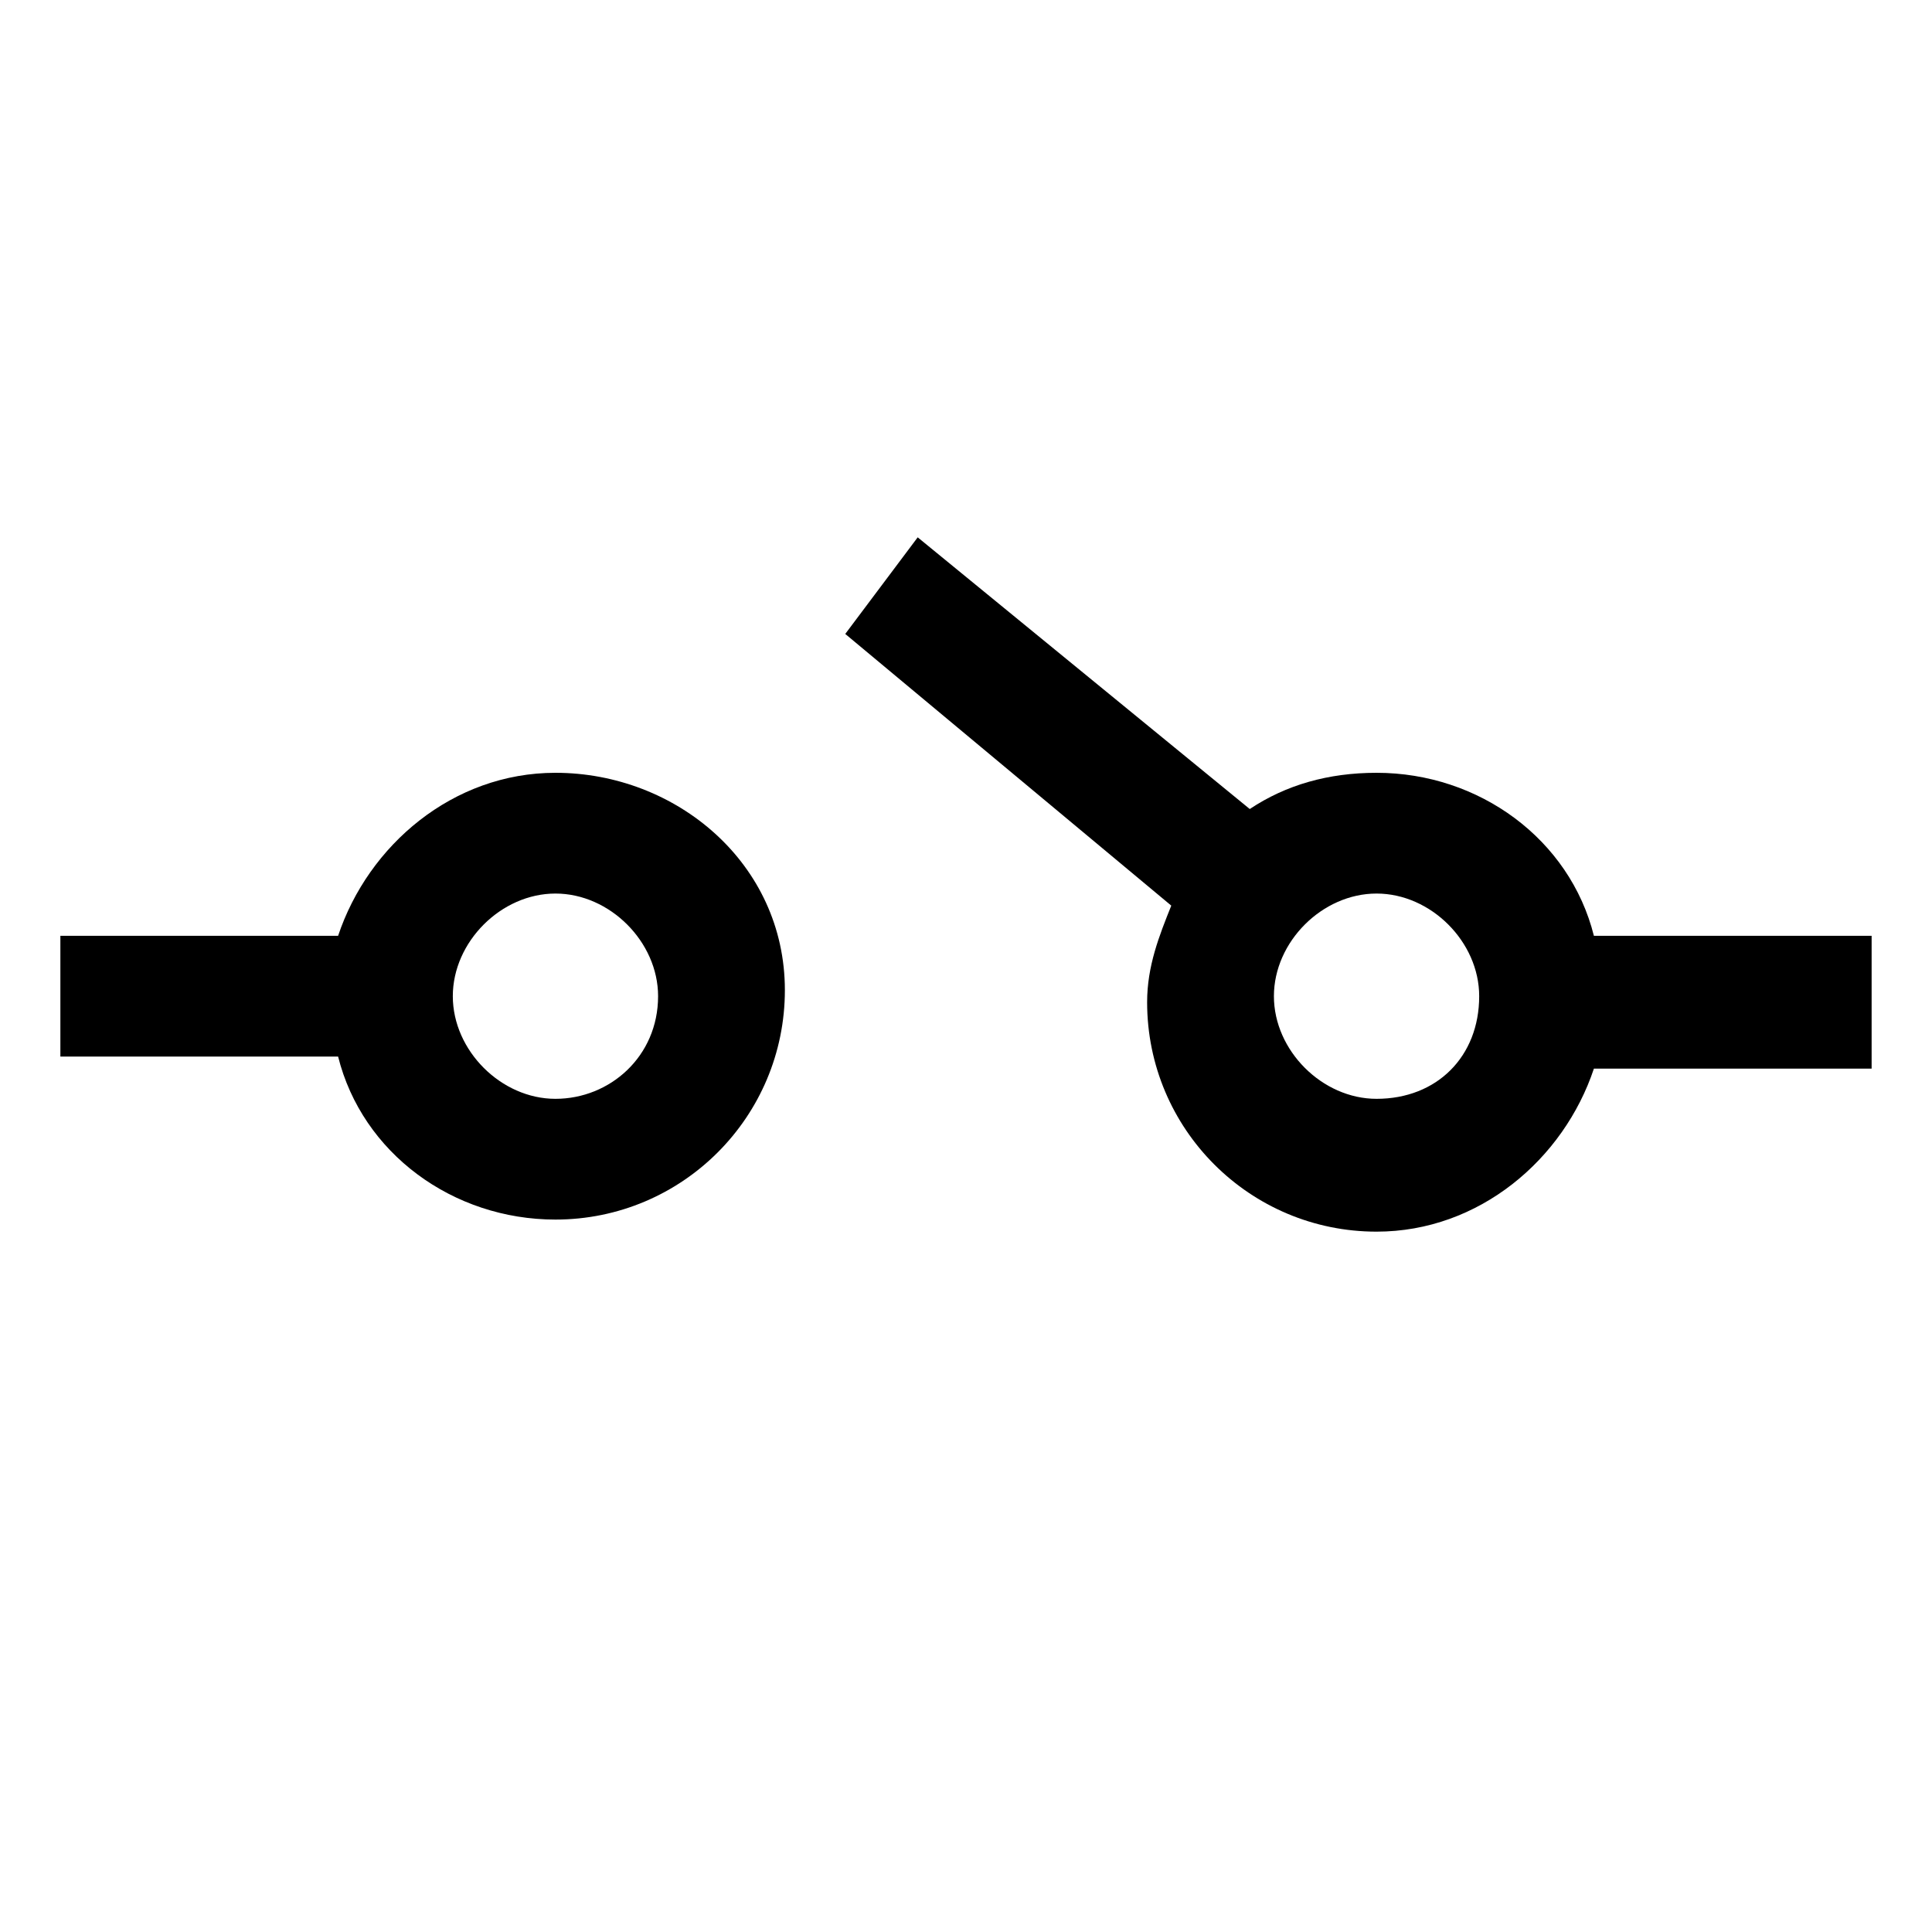 <?xml version="1.0" encoding="utf-8"?>
<!-- Generator: Adobe Illustrator 19.2.1, SVG Export Plug-In . SVG Version: 6.00 Build 0)  -->
<svg version="1.1" id="Layer_1" xmlns="http://www.w3.org/2000/svg" xmlns:xlink="http://www.w3.org/1999/xlink" x="0px" y="0px"
	 viewBox="0 0 32 32" style="enable-background:new 0 0 32 32;" xml:space="preserve">
<g>
	<path d="M9.2,12.8c-1.7,0-3.1,1.2-3.6,2.7H1v2h4.6c0.4,1.6,1.9,2.7,3.6,2.7c2.1,0,3.8-1.7,3.8-3.8S11.2,12.8,9.2,12.8z M9.2,18.2
		c-0.9,0-1.7-0.8-1.7-1.7c0-0.9,0.8-1.7,1.7-1.7s1.7,0.8,1.7,1.7C10.9,17.5,10.1,18.2,9.2,18.2z"/>
	<path d="M31,15.5h-4.6c-0.4-1.6-1.9-2.7-3.6-2.7c-0.8,0-1.5,0.2-2.1,0.6l0,0l-5.5-4.5L14,10.5l5.4,4.5c-0.2,0.5-0.4,1-0.4,1.6
		c0,2.1,1.7,3.8,3.8,3.8c1.7,0,3.1-1.2,3.6-2.7H31V15.5z M22.8,18.2c-0.9,0-1.7-0.8-1.7-1.7c0-0.9,0.8-1.7,1.7-1.7s1.7,0.8,1.7,1.7
		C24.5,17.5,23.8,18.2,22.8,18.2z"/>
</g>
</svg>
